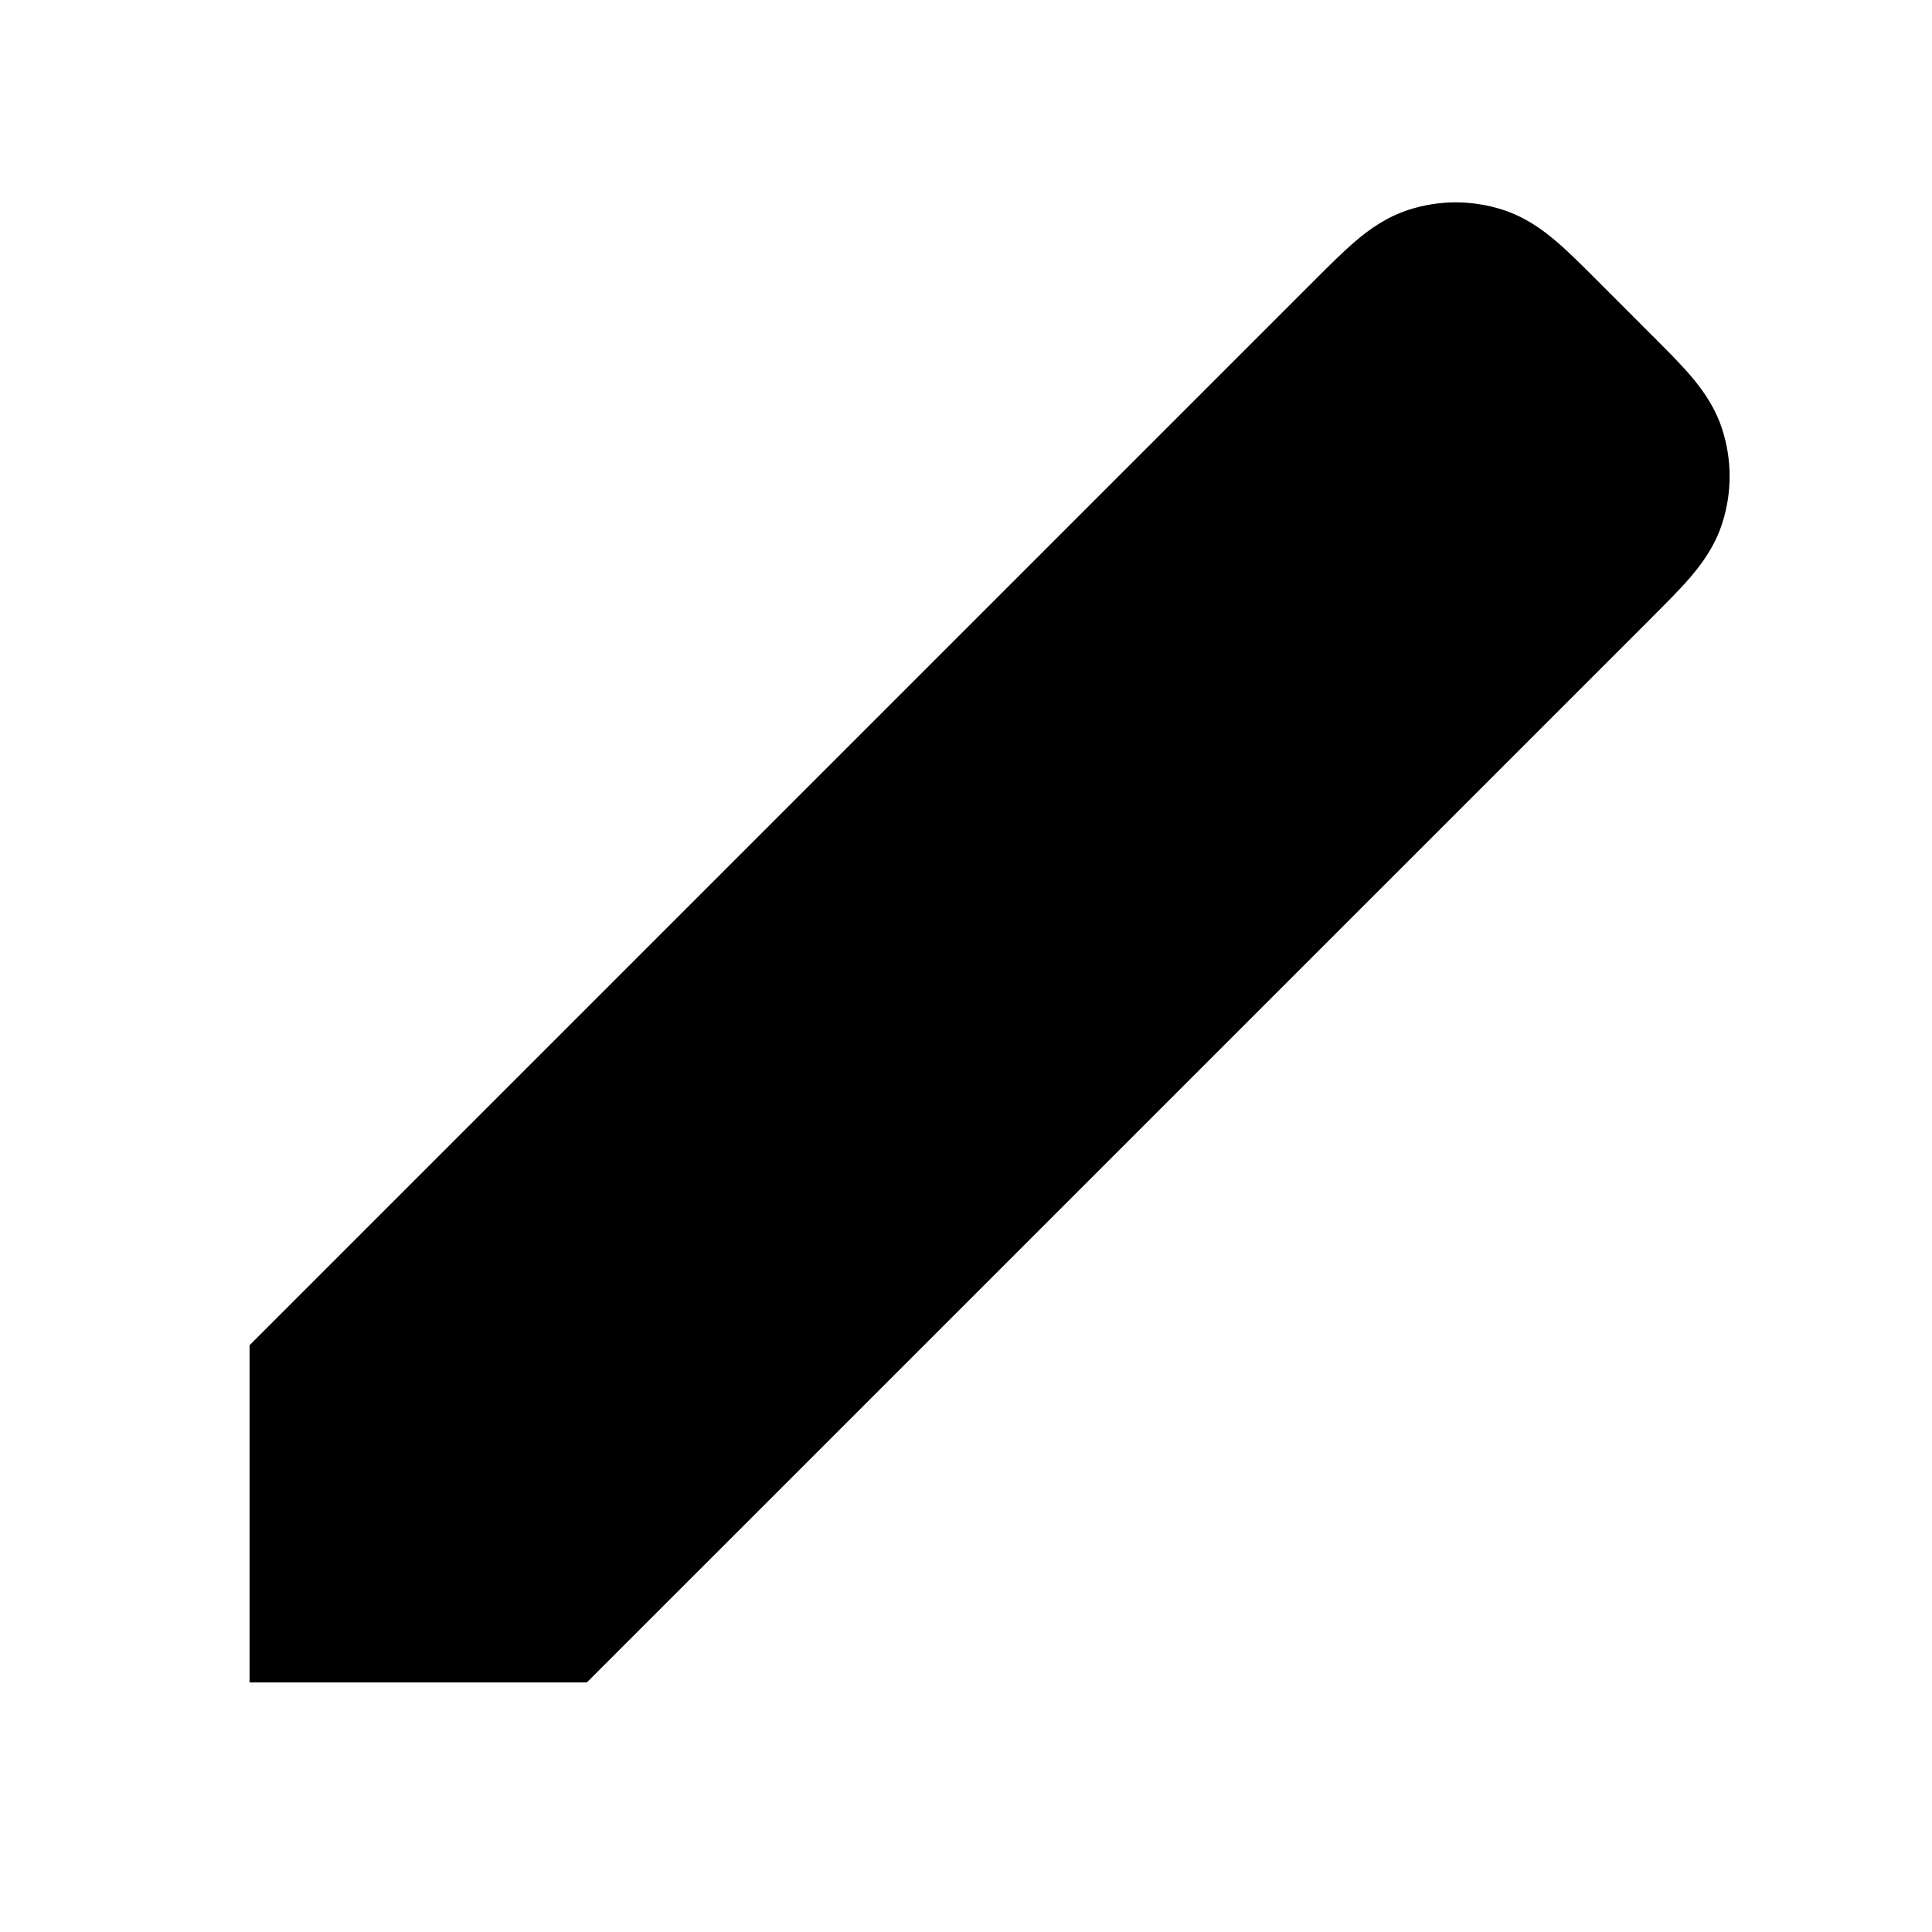 <svg width="24" height="24" viewBox="0 0 24 24" fill="none" xmlns="http://www.w3.org/2000/svg">
<path fill-rule="evenodd" clip-rule="evenodd" d="M18.671 2.607C18.289 2.483 17.878 2.483 17.497 2.607C17.224 2.696 17.014 2.846 16.844 2.991C16.688 3.123 16.517 3.294 16.337 3.474L16.316 3.495L3.1 16.711V20.9H7.29L20.506 7.685L20.526 7.664C20.706 7.484 20.878 7.313 21.01 7.157C21.154 6.987 21.305 6.776 21.393 6.504C21.517 6.122 21.517 5.711 21.393 5.33C21.305 5.058 21.154 4.847 21.01 4.677C20.878 4.521 20.706 4.35 20.526 4.17L19.831 3.474C19.651 3.294 19.48 3.123 19.324 2.991C19.153 2.846 18.943 2.696 18.671 2.607Z" fill="currentColor"/>
</svg>

